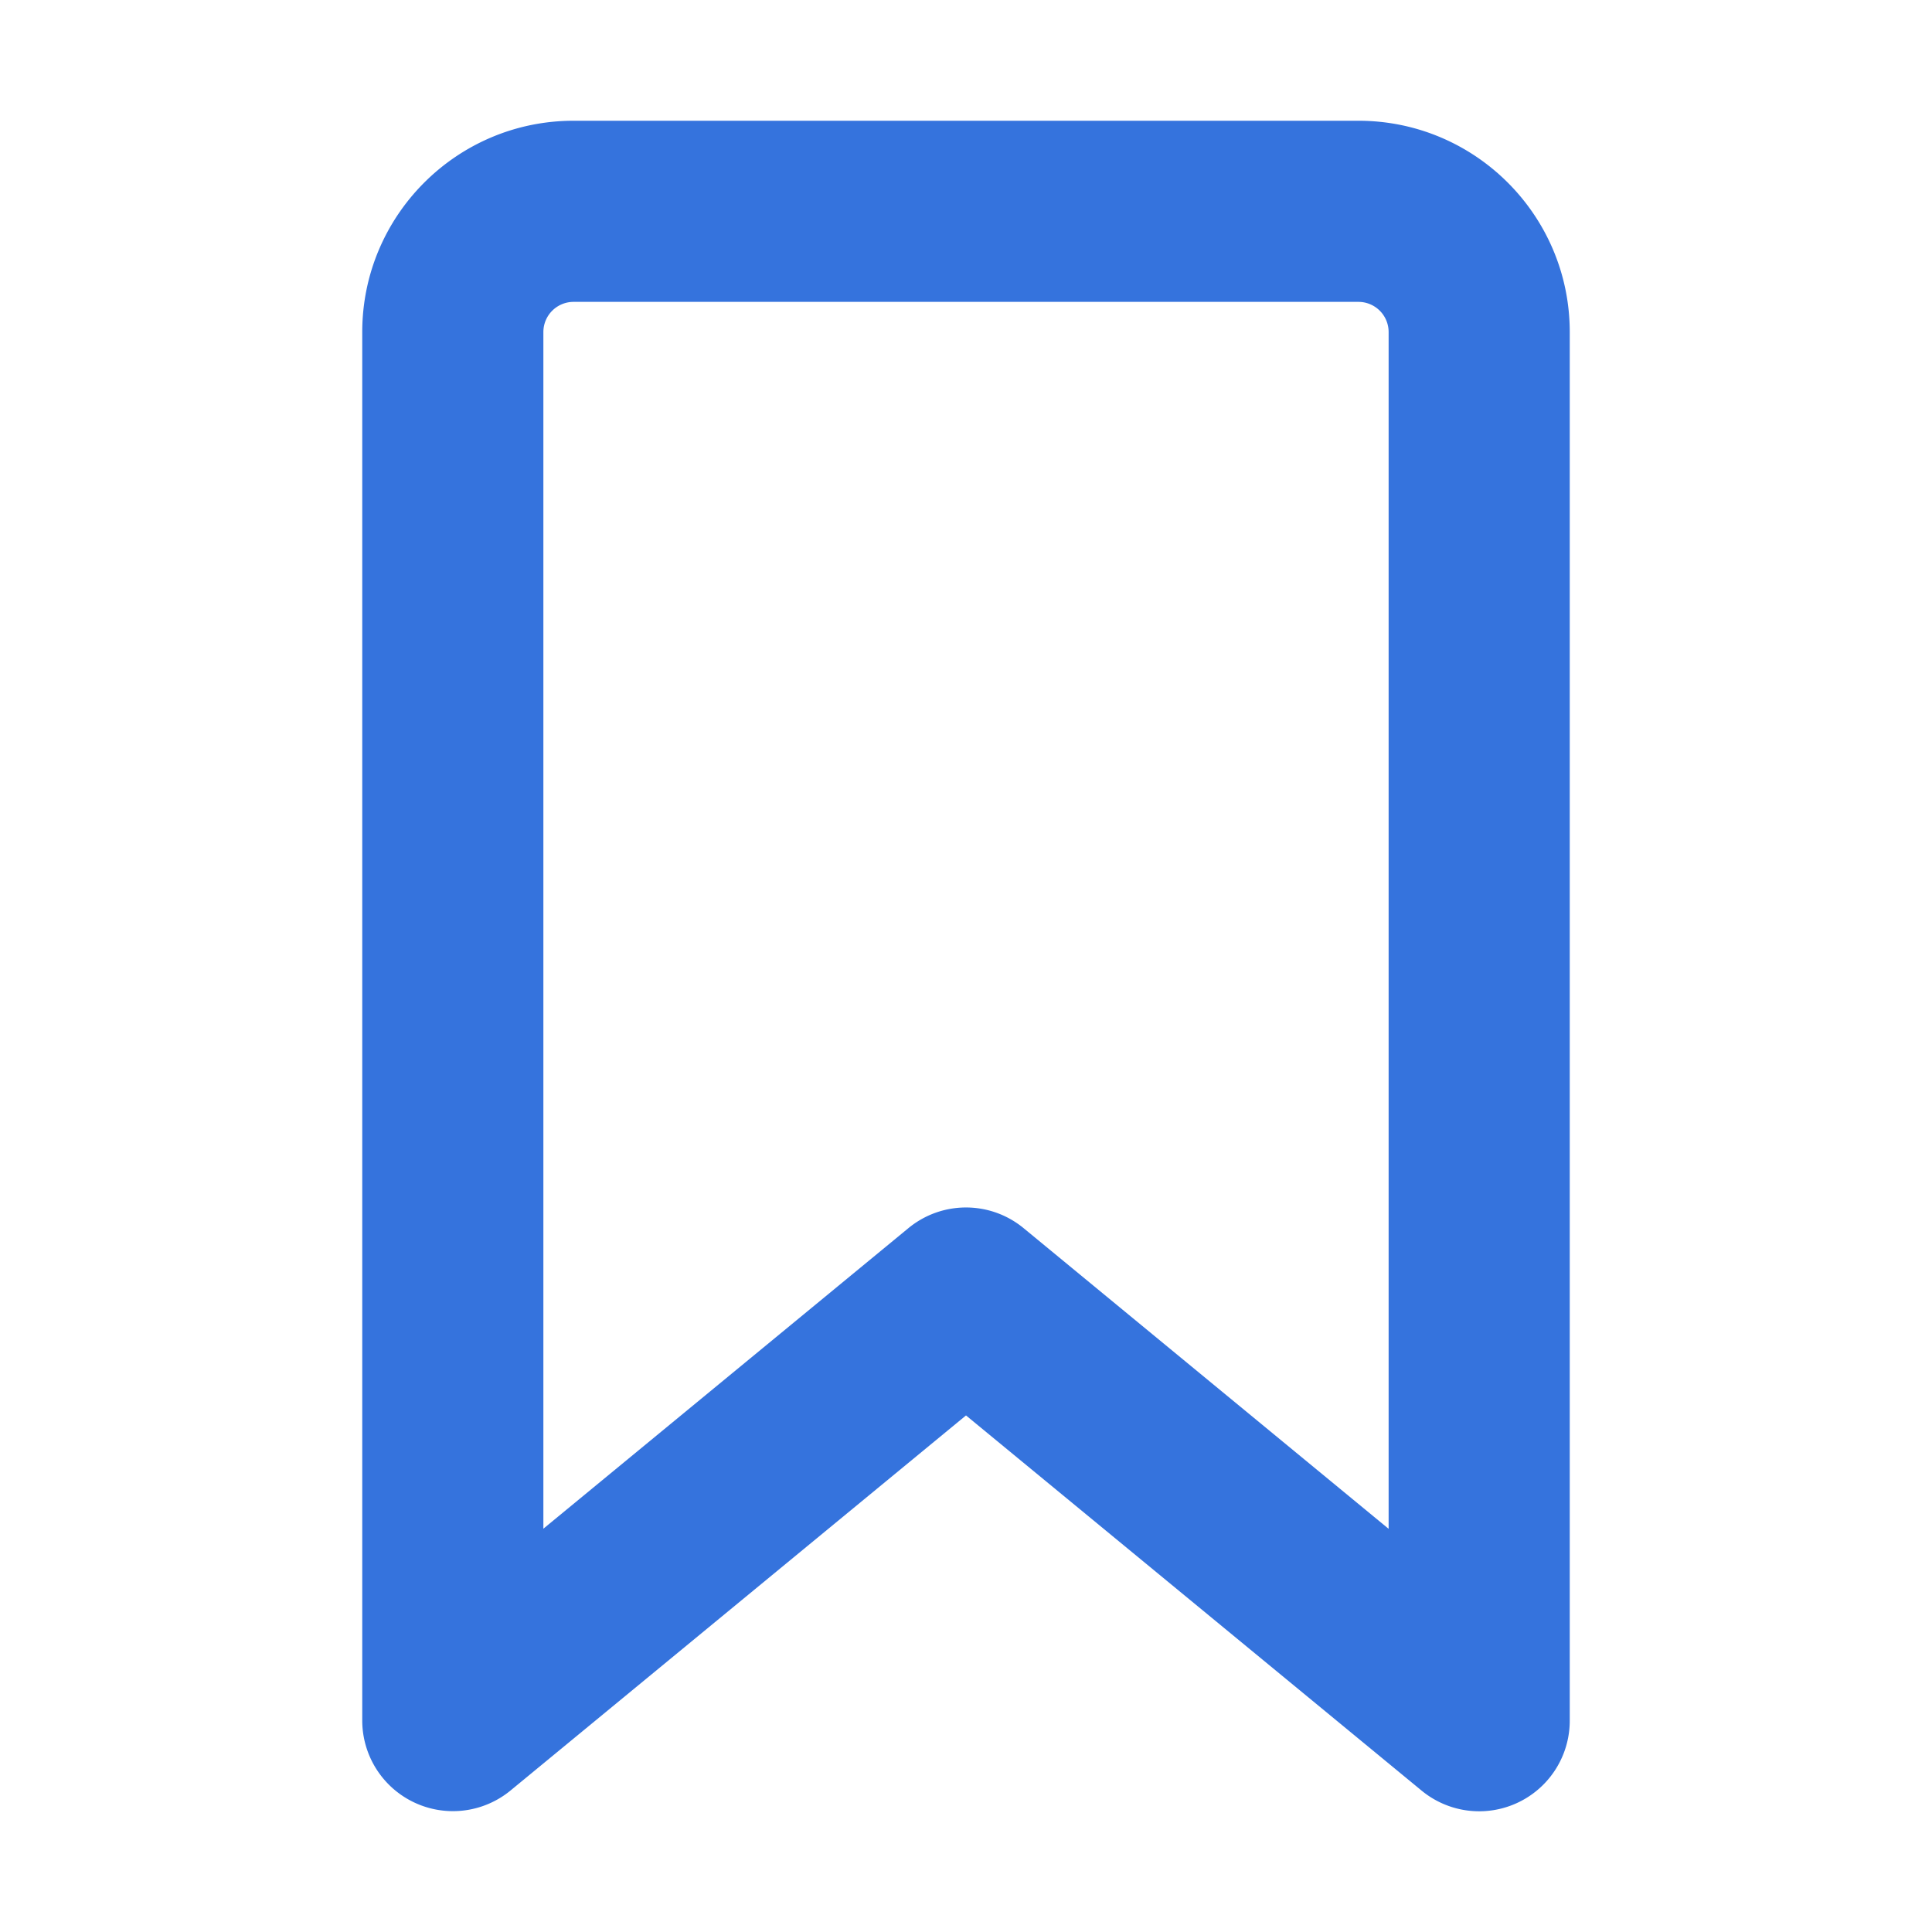<svg viewbox="0 0 16 16" version="1.1" xmlns="http://www.w3.org/2000/svg" width="16" height="16"><path d="M3 2.75C3 1.784 3.784 1 4.75 1h6.5c.966 0 1.75.784 1.75 1.75v11.5a.75.75 0 0 1-1.227.579L8 11.722l-3.773 3.107A.751.751 0 0 1 3 14.25Zm1.75-.25a.25.25 0 0 0-.25.25v9.91l3.023-2.489a.75.75 0 0 1 .954 0l3.023 2.49V2.75a.25.25 0 0 0-.25-.25Z" fill="#3573dd"></path></svg>